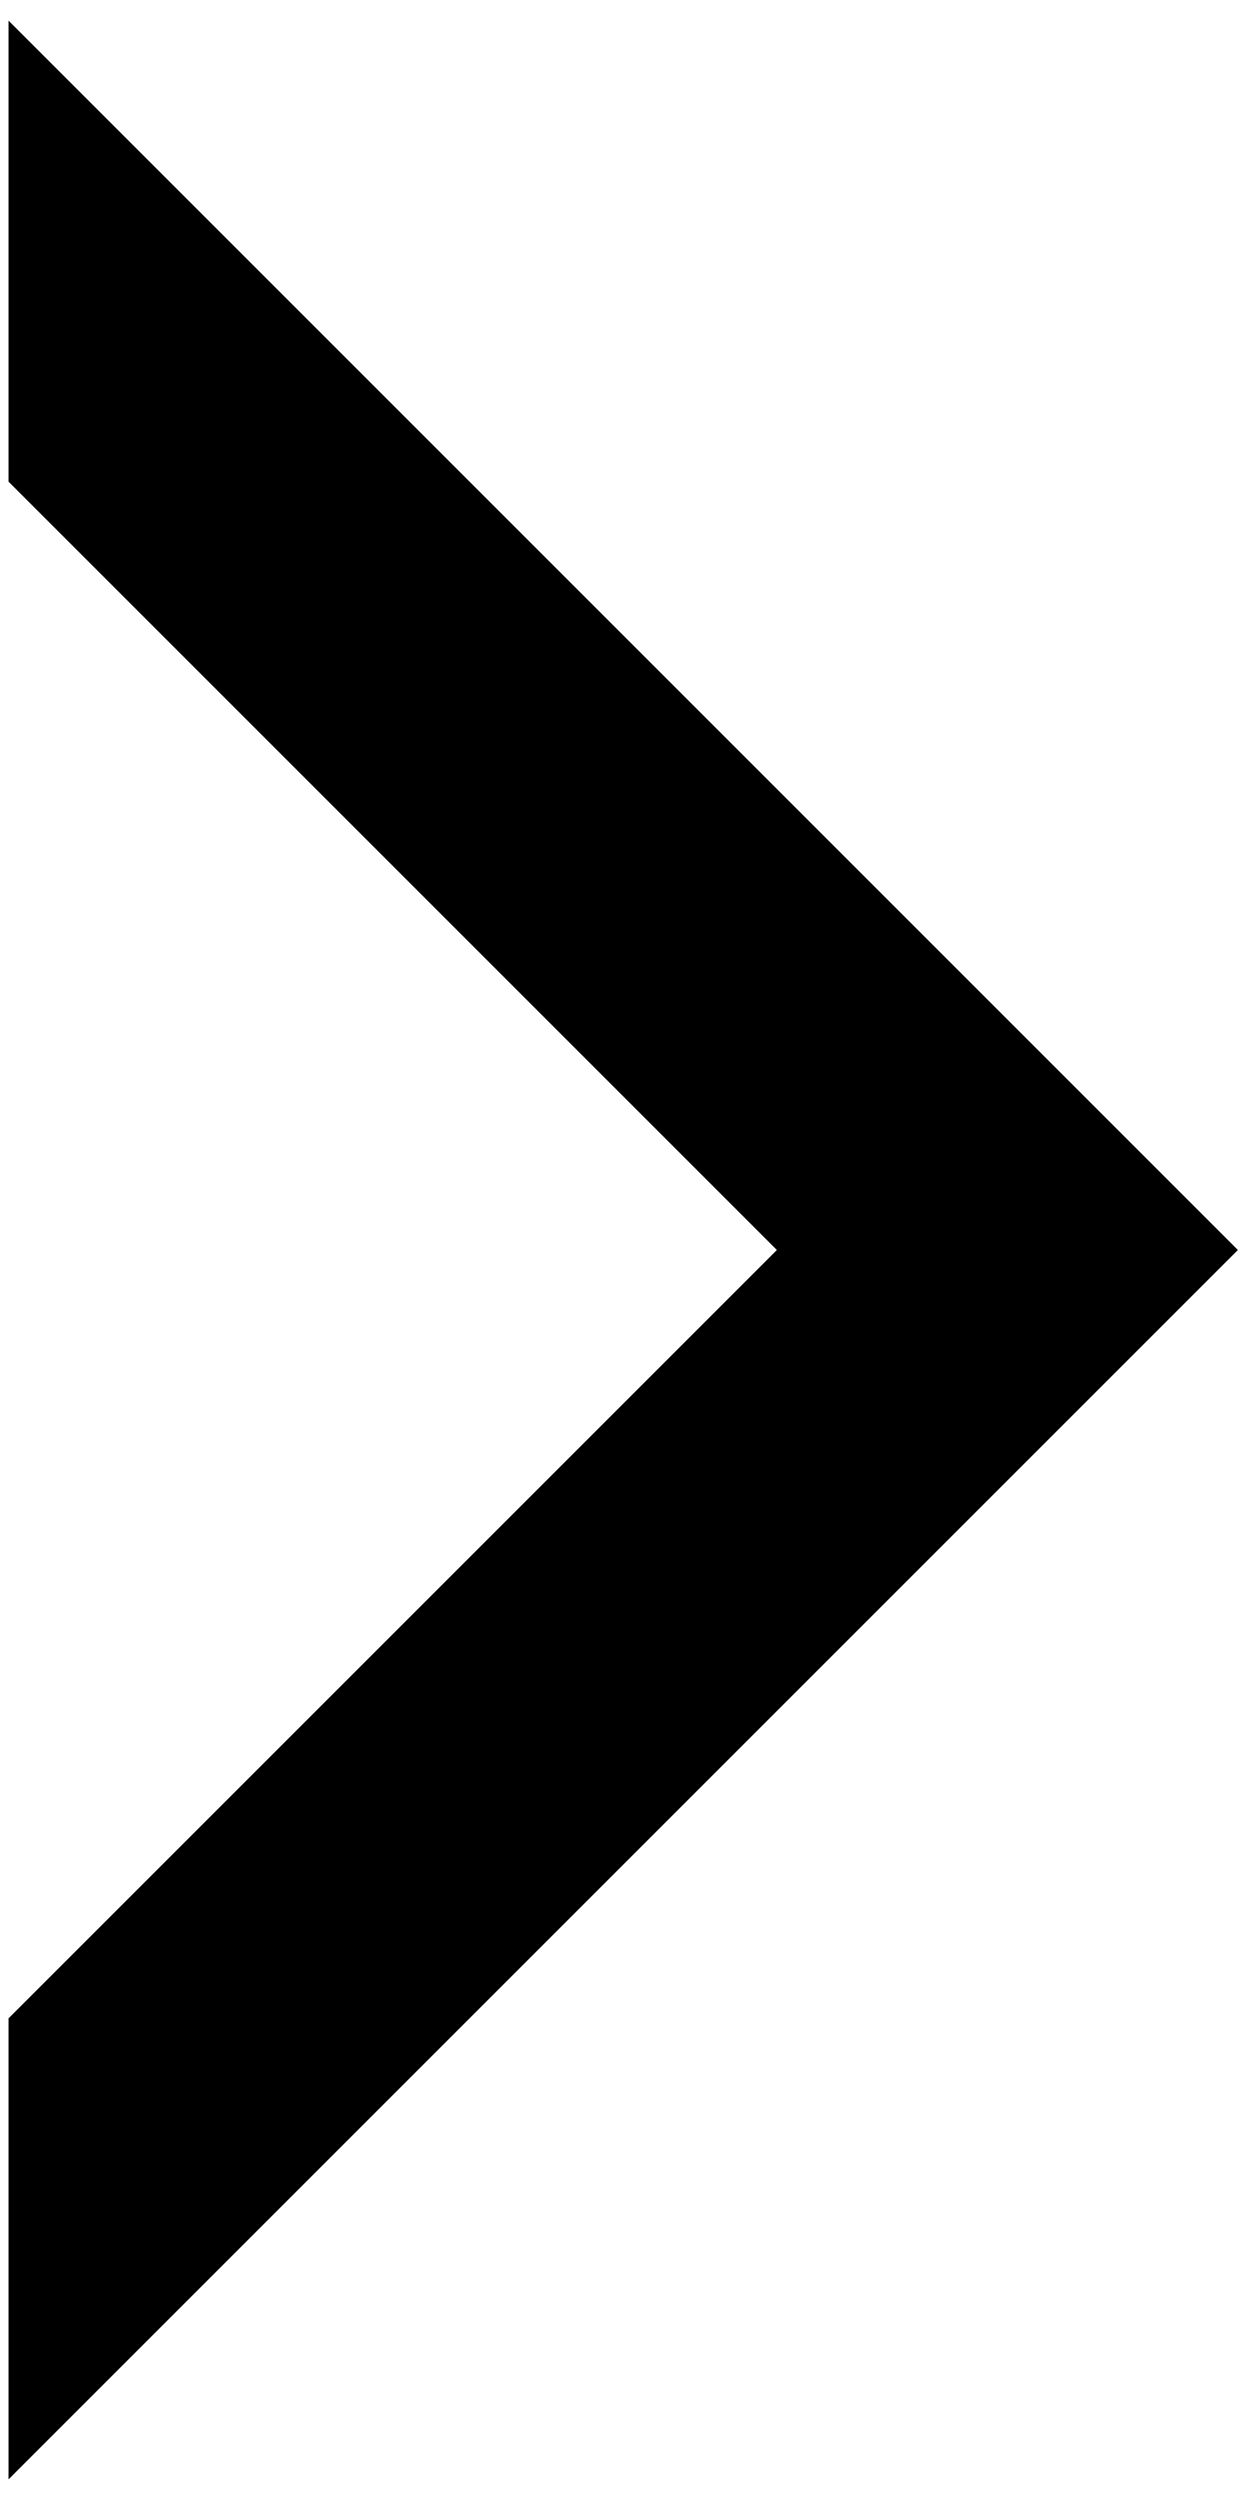 <?xml version="1.0" encoding="UTF-8"?>
<svg id="Layer_1" data-name="Layer 1" xmlns="http://www.w3.org/2000/svg" viewBox="0 0 73.21 146.41">
  <defs>
    <style>
      .cls-1 {
      }
    </style>
  </defs>
  <polygon class="cls-1" points=".5 1.21 72.5 73.21 .5 145.21 .5 118.21 45.5 73.21 .5 28.21 .5 1.21"/>
</svg>
